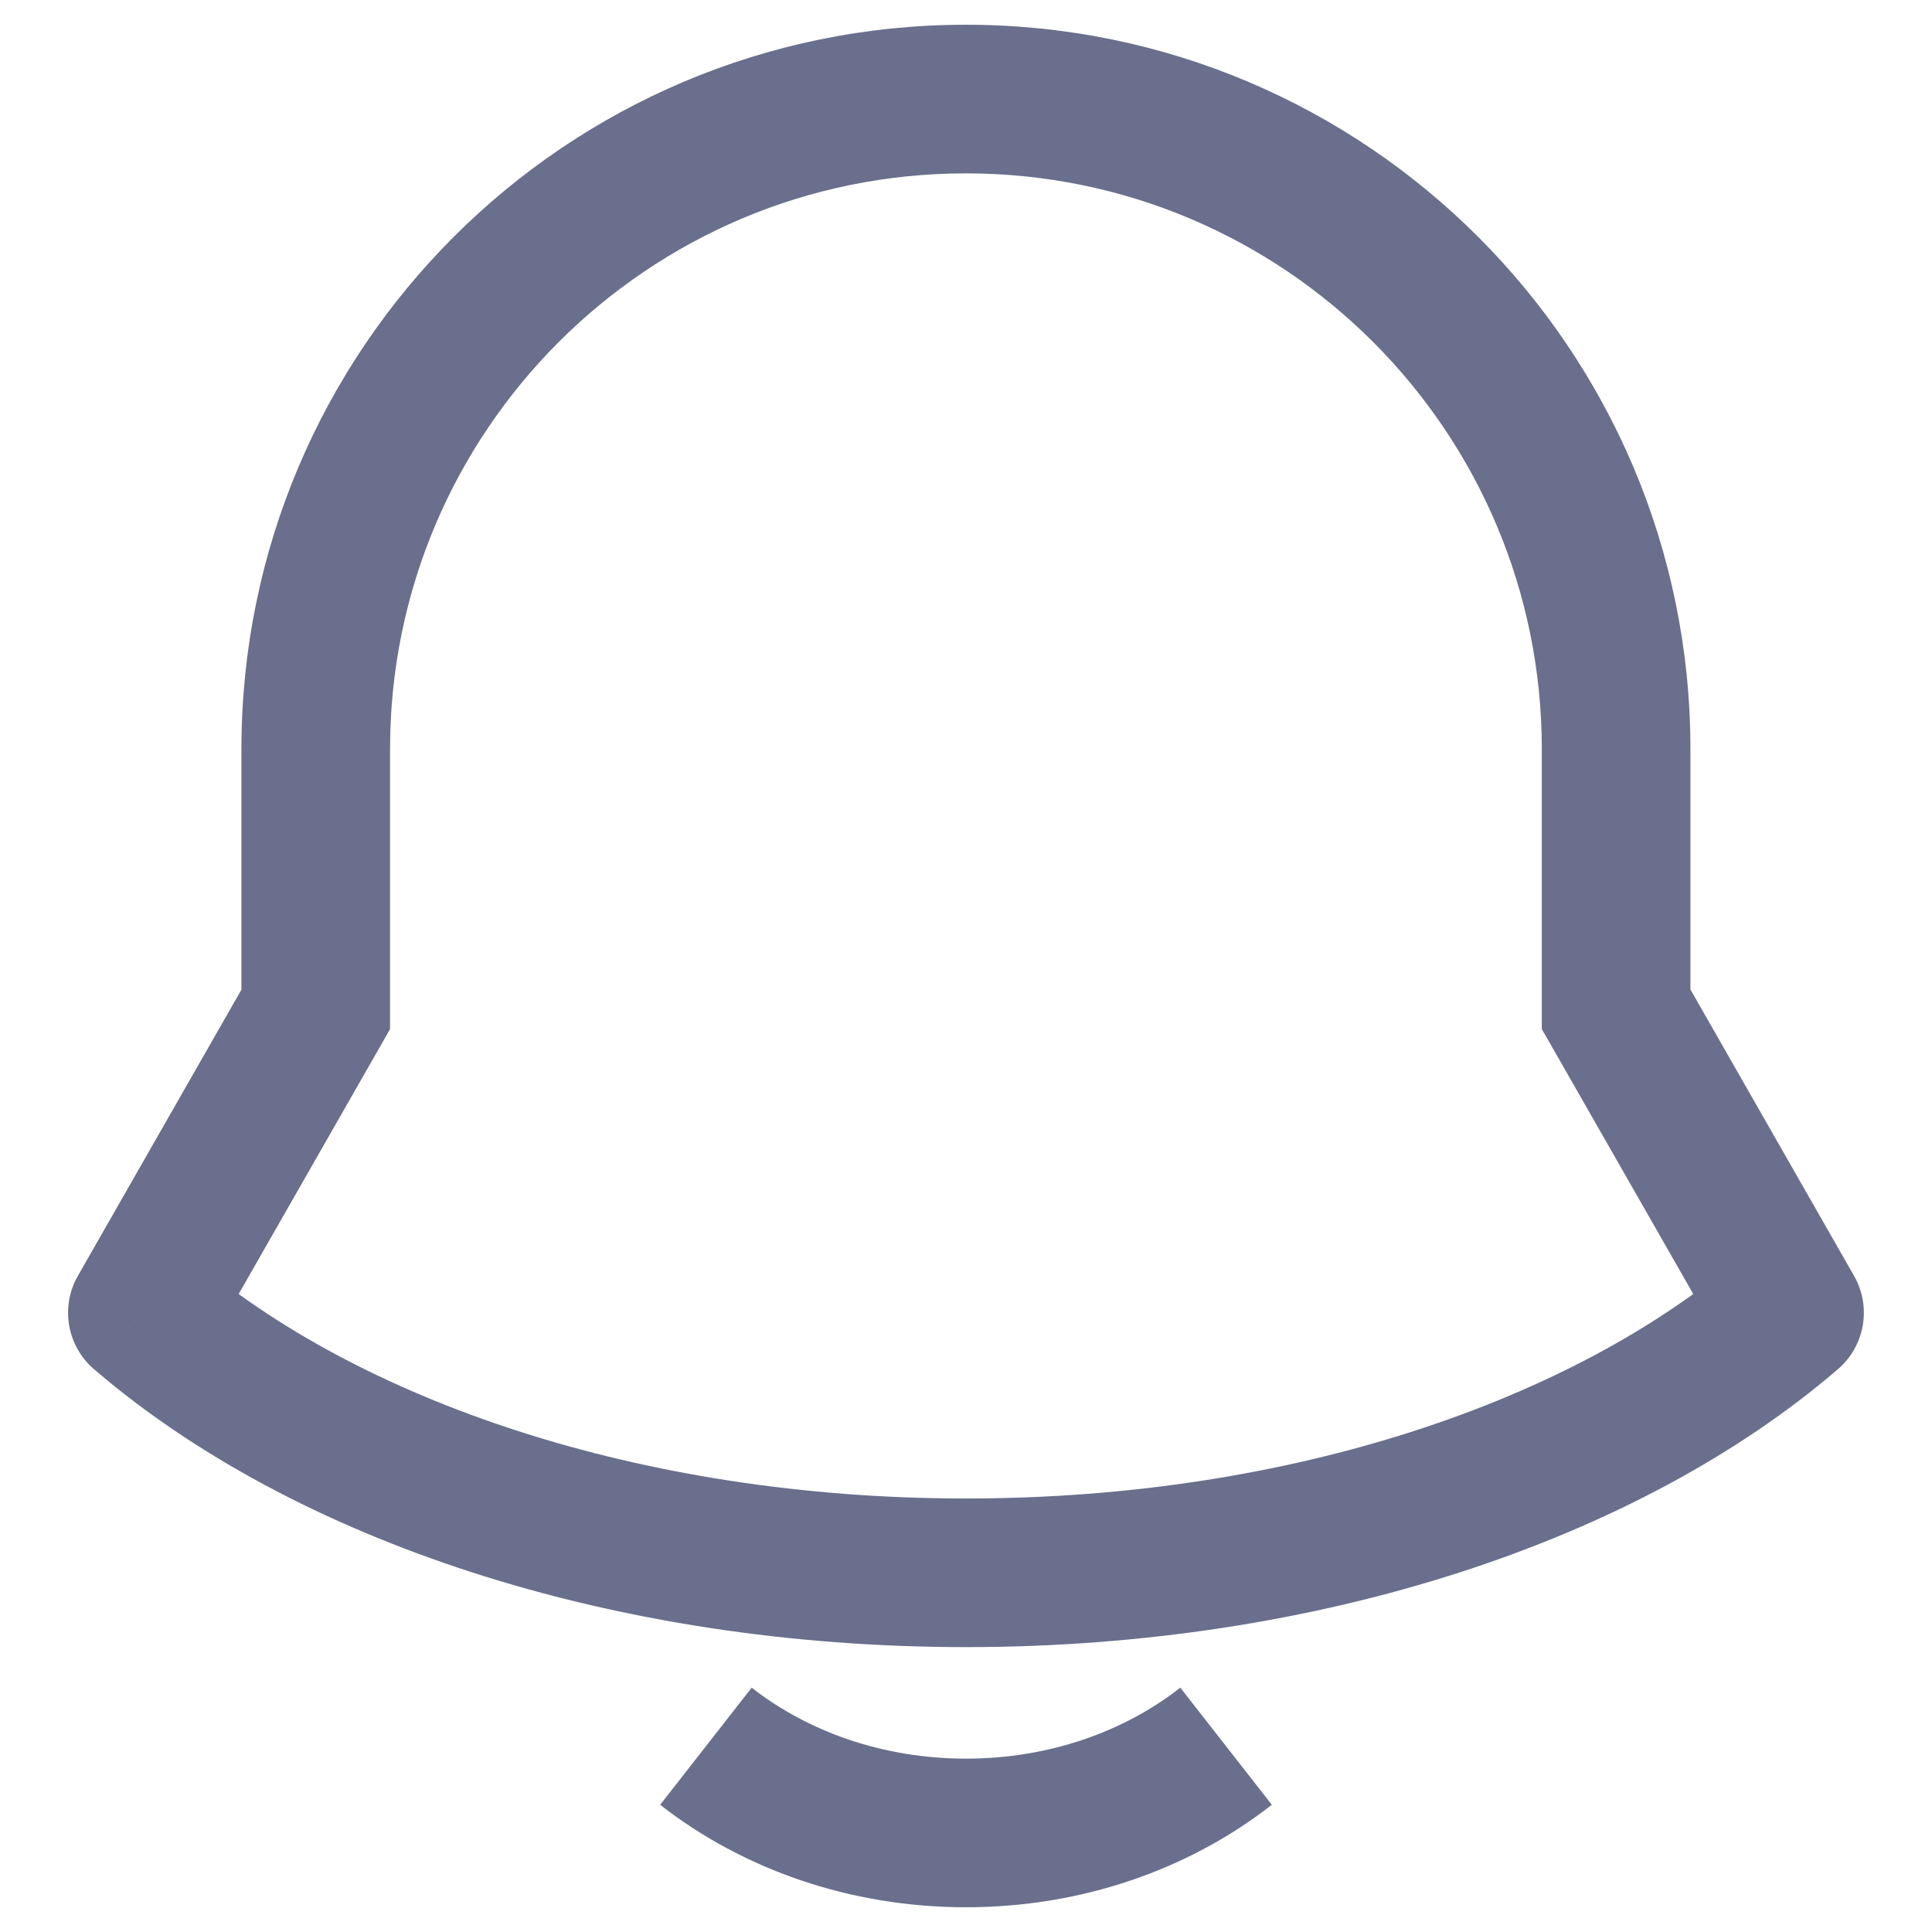 <svg width="26" height="26" viewBox="0 0 26 26" fill="none" xmlns="http://www.w3.org/2000/svg">
<path d="M24.083 17.666L24.735 18.425C25.098 18.112 25.189 17.586 24.951 17.17L24.083 17.666ZM1.916 17.666L1.048 17.17C0.81 17.586 0.901 18.112 1.264 18.425L1.916 17.666ZM21.749 13.583H20.749V13.849L20.881 14.079L21.749 13.583ZM4.249 13.583L5.118 14.079L5.249 13.849V13.583H4.249ZM12.999 22.166C17.748 22.166 22.046 20.736 24.735 18.425L23.431 16.908C21.192 18.833 17.399 20.166 12.999 20.166V22.166ZM1.264 18.425C3.953 20.736 8.251 22.166 12.999 22.166V20.166C8.6 20.166 4.806 18.833 2.568 16.908L1.264 18.425ZM24.951 17.17L22.618 13.087L20.881 14.079L23.215 18.163L24.951 17.17ZM22.749 13.583V10.083H20.749V13.583H22.749ZM3.249 10.083V13.583H5.249V10.083H3.249ZM3.381 13.087L1.048 17.17L2.784 18.163L5.118 14.079L3.381 13.087ZM12.999 0.333C7.615 0.333 3.249 4.698 3.249 10.083H5.249C5.249 5.803 8.719 2.333 12.999 2.333V0.333ZM22.749 10.083C22.749 4.698 18.384 0.333 12.999 0.333V2.333C17.28 2.333 20.749 5.803 20.749 10.083H22.749Z" fill="#696F8C"/>
<path d="M9.5 23.5C10.429 24.226 11.655 24.667 13 24.667C14.345 24.667 15.571 24.226 16.5 23.5" stroke="#696F8C" stroke-width="2" stroke-linejoin="round"/>
</svg>
